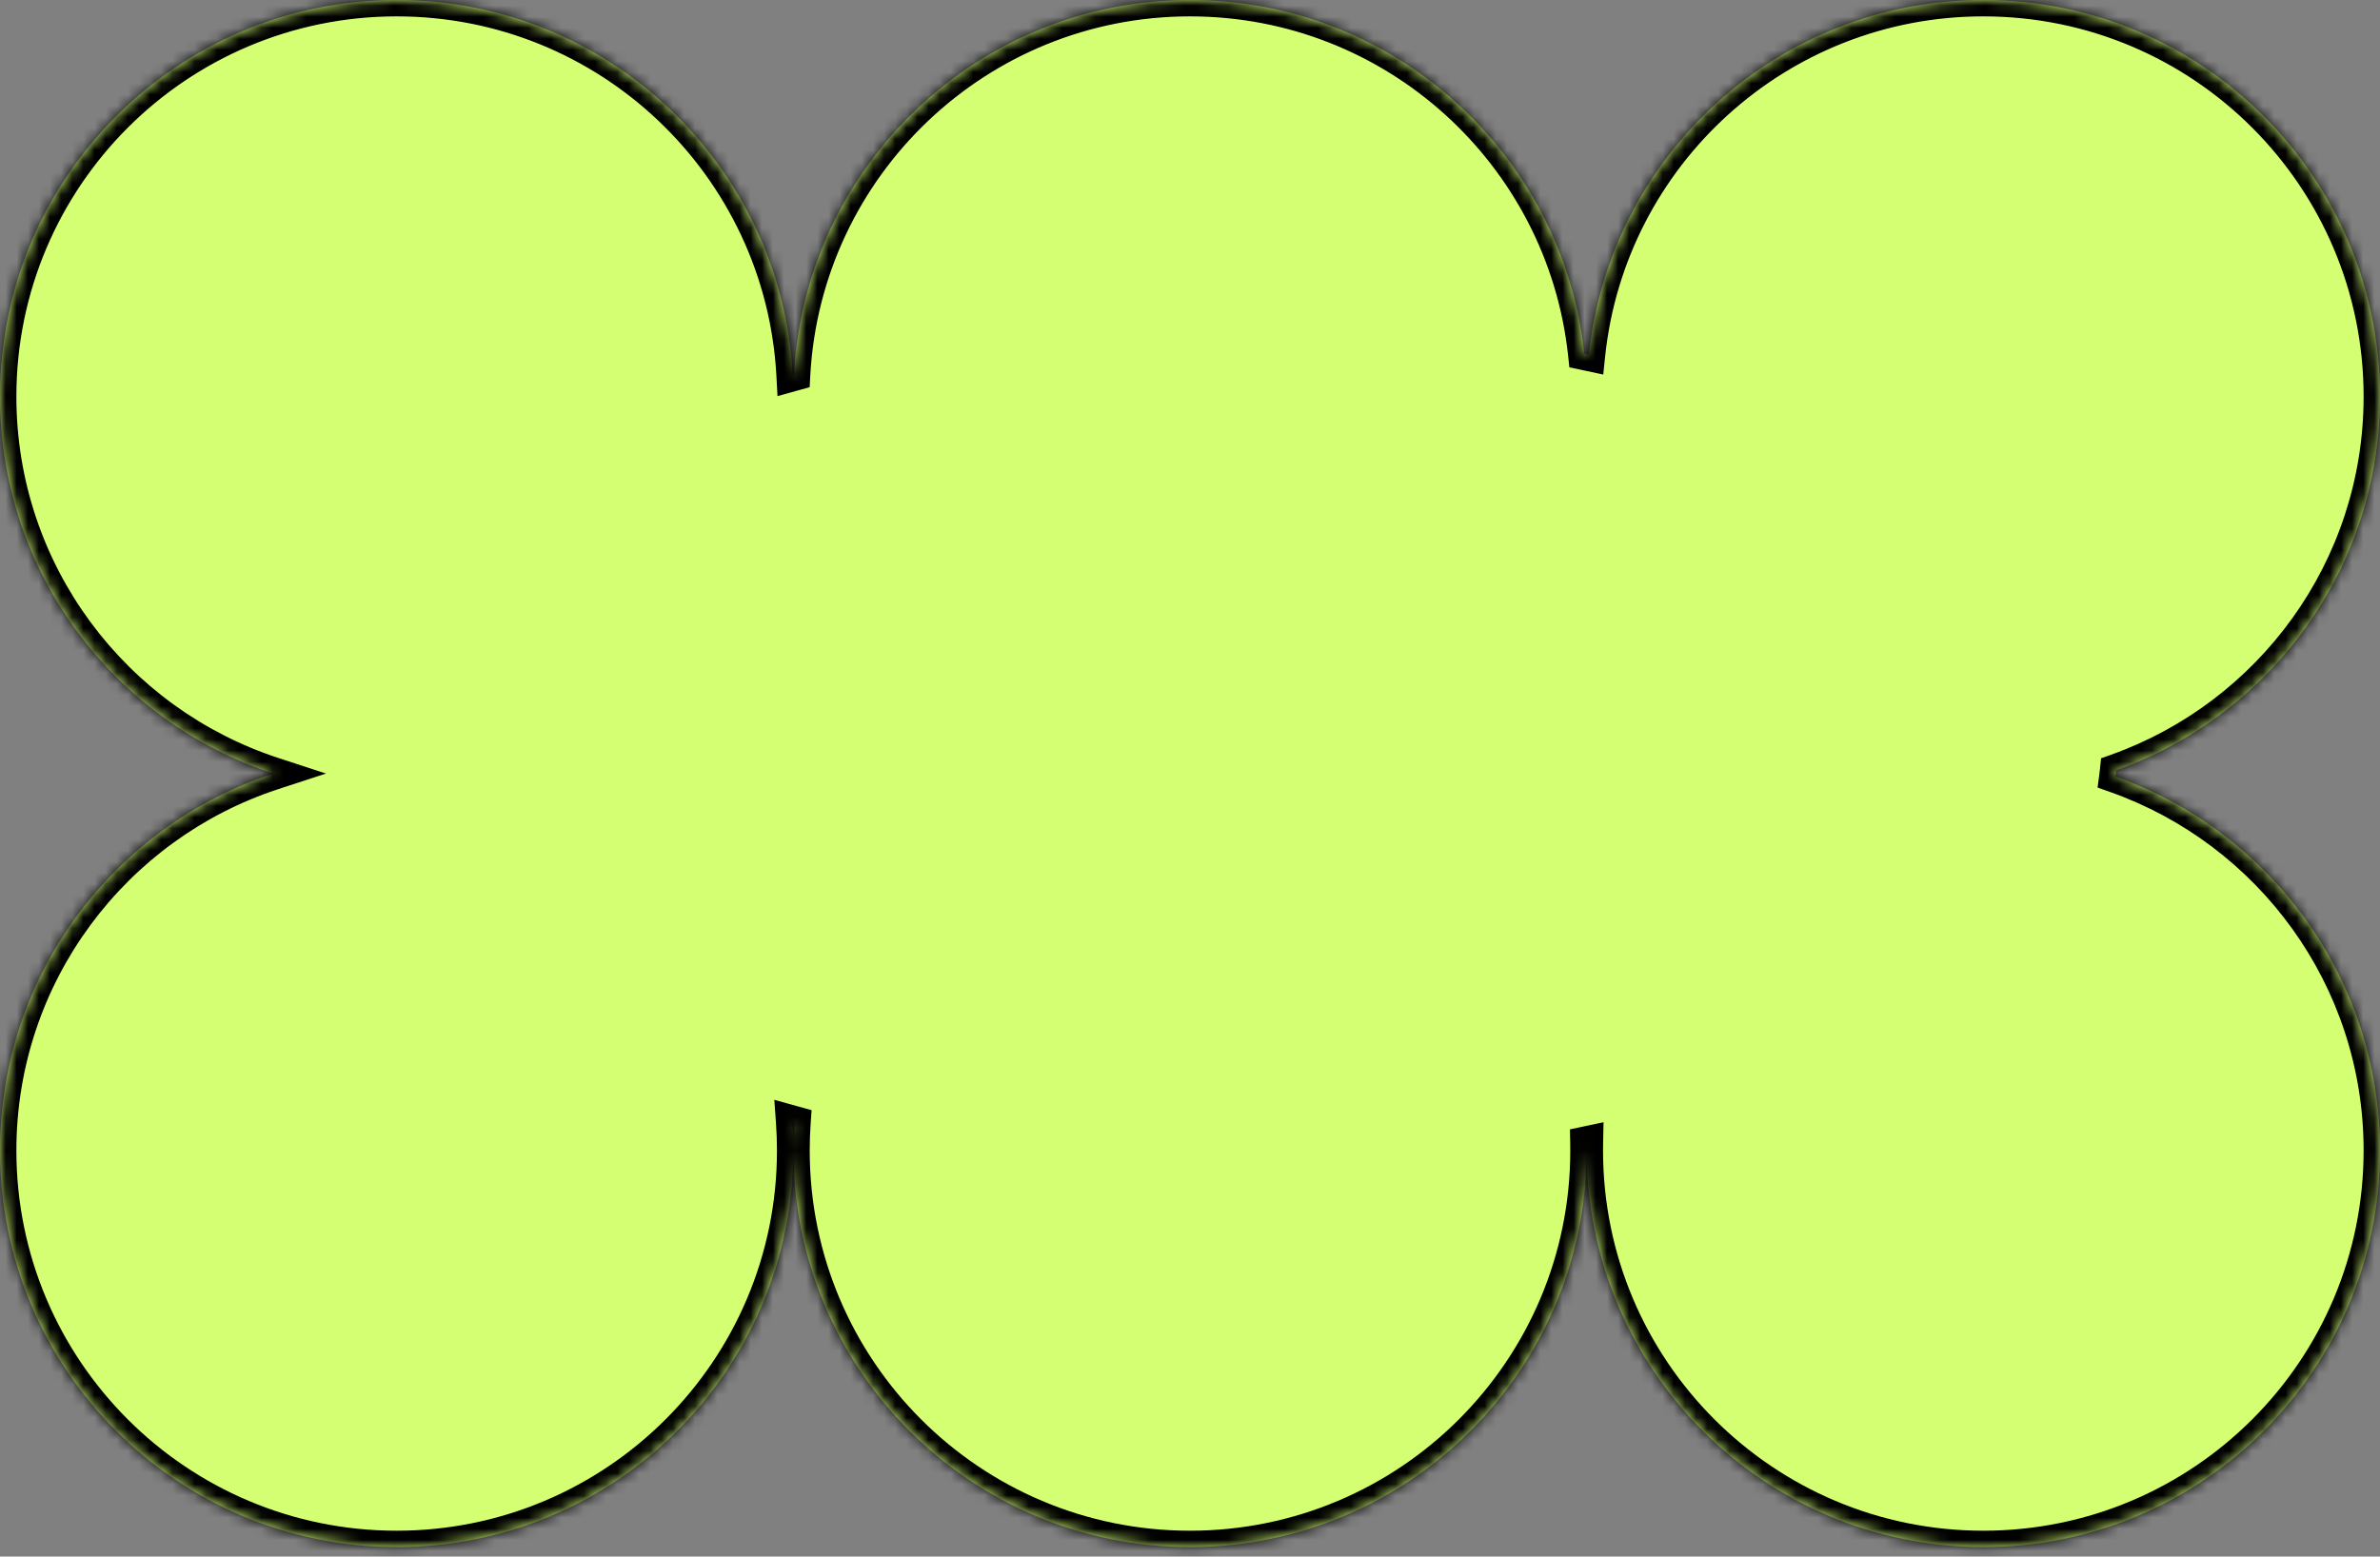 <svg width="214" height="140" viewBox="0 0 214 140" fill="none" xmlns="http://www.w3.org/2000/svg">
<rect x="0" y="0" width="214" height="140" fill="#808080" stroke="none"/>
<mask id="path-1-inside-1_121_279" fill="white">
<path fill-rule="evenodd" clip-rule="evenodd" d="M71.281 33.718C70.269 14.926 54.711 0 35.667 0C15.969 0 0 15.969 0 35.667C0 51.492 10.307 64.911 24.575 69.575C10.307 74.239 0 87.657 0 103.483C0 123.181 15.969 139.149 35.667 139.149C55.365 139.149 71.333 123.181 71.333 103.483C71.333 102.614 71.302 101.753 71.241 100.899C71.301 100.916 71.362 100.933 71.422 100.95C71.363 101.786 71.334 102.631 71.334 103.483C71.334 123.181 87.302 139.149 107 139.149C126.698 139.149 142.667 123.181 142.667 103.483C142.667 103.244 142.664 103.005 142.66 102.767C142.664 102.766 142.669 102.765 142.674 102.764C142.669 103.003 142.667 103.243 142.667 103.483C142.667 123.181 158.635 139.149 178.333 139.149C198.031 139.149 214 123.181 214 103.483C214 87.953 204.075 74.742 190.222 69.846C190.247 69.657 190.269 69.469 190.289 69.28C204.107 64.365 214 51.171 214 35.667C214 15.969 198.031 0 178.333 0C159.906 0 144.742 13.975 142.863 31.904C142.729 31.876 142.595 31.847 142.462 31.819C140.543 13.931 125.398 0 107 0C87.966 0 72.414 14.91 71.387 33.688C71.352 33.698 71.316 33.708 71.281 33.718Z"/>
</mask>
<path fill-rule="evenodd" clip-rule="evenodd" d="M71.281 33.718C70.269 14.926 54.711 0 35.667 0C15.969 0 0 15.969 0 35.667C0 51.492 10.307 64.911 24.575 69.575C10.307 74.239 0 87.657 0 103.483C0 123.181 15.969 139.149 35.667 139.149C55.365 139.149 71.333 123.181 71.333 103.483C71.333 102.614 71.302 101.753 71.241 100.899C71.301 100.916 71.362 100.933 71.422 100.95C71.363 101.786 71.334 102.631 71.334 103.483C71.334 123.181 87.302 139.149 107 139.149C126.698 139.149 142.667 123.181 142.667 103.483C142.667 103.244 142.664 103.005 142.66 102.767C142.664 102.766 142.669 102.765 142.674 102.764C142.669 103.003 142.667 103.243 142.667 103.483C142.667 123.181 158.635 139.149 178.333 139.149C198.031 139.149 214 123.181 214 103.483C214 87.953 204.075 74.742 190.222 69.846C190.247 69.657 190.269 69.469 190.289 69.28C204.107 64.365 214 51.171 214 35.667C214 15.969 198.031 0 178.333 0C159.906 0 144.742 13.975 142.863 31.904C142.729 31.876 142.595 31.847 142.462 31.819C140.543 13.931 125.398 0 107 0C87.966 0 72.414 14.91 71.387 33.688C71.352 33.698 71.316 33.708 71.281 33.718Z" fill="#D4FF73"/>
<path d="M71.281 33.718L69.81 33.797L69.909 35.628L71.675 35.137L71.281 33.718ZM24.575 69.575L25.032 70.974L29.314 69.575L25.032 68.175L24.575 69.575ZM71.241 100.899L71.636 99.481L69.623 98.92L69.772 101.004L71.241 100.899ZM71.422 100.95L72.891 101.053L72.975 99.851L71.815 99.53L71.422 100.95ZM142.66 102.767L142.354 101.326L141.163 101.579L141.187 102.796L142.66 102.767ZM142.674 102.764L144.146 102.793L144.183 100.936L142.367 101.324L142.674 102.764ZM190.222 69.846L188.762 69.652L188.605 70.836L189.731 71.234L190.222 69.846ZM190.289 69.28L189.795 67.892L188.919 68.204L188.824 69.129L190.289 69.28ZM142.863 31.904L142.554 33.344L144.157 33.688L144.327 32.058L142.863 31.904ZM142.462 31.819L140.997 31.976L141.111 33.039L142.157 33.26L142.462 31.819ZM71.387 33.688L71.781 35.107L72.8 34.825L72.858 33.769L71.387 33.688ZM72.751 33.639C71.698 14.07 55.498 -1.473 35.667 -1.473V1.473C53.924 1.473 68.84 15.782 69.81 33.797L72.751 33.639ZM35.667 -1.473C15.155 -1.473 -1.473 15.155 -1.473 35.667H1.473C1.473 16.782 16.782 1.473 35.667 1.473V-1.473ZM-1.473 35.667C-1.473 52.148 9.262 66.118 24.117 70.974L25.032 68.175C11.352 63.703 1.473 50.837 1.473 35.667H-1.473ZM24.117 68.175C9.262 73.031 -1.473 87.001 -1.473 103.483H1.473C1.473 88.313 11.352 75.447 25.032 70.974L24.117 68.175ZM-1.473 103.483C-1.473 123.994 15.155 140.622 35.667 140.622V137.677C16.782 137.677 1.473 122.368 1.473 103.483H-1.473ZM35.667 140.622C56.178 140.622 72.806 123.994 72.806 103.483H69.861C69.861 122.368 54.551 137.677 35.667 137.677V140.622ZM72.806 103.483C72.806 102.579 72.773 101.682 72.71 100.794L69.772 101.004C69.831 101.823 69.861 102.649 69.861 103.483H72.806ZM71.815 99.53C71.755 99.514 71.695 99.497 71.636 99.481L70.846 102.318C70.907 102.335 70.968 102.352 71.029 102.369L71.815 99.53ZM72.806 103.483C72.806 102.666 72.835 101.855 72.891 101.053L69.953 100.846C69.892 101.718 69.861 102.597 69.861 103.483H72.806ZM107 137.677C88.115 137.677 72.806 122.368 72.806 103.483H69.861C69.861 123.994 86.489 140.622 107 140.622V137.677ZM141.194 103.483C141.194 122.368 125.885 137.677 107 137.677V140.622C127.511 140.622 144.139 123.994 144.139 103.483H141.194ZM141.187 102.796C141.192 103.024 141.194 103.253 141.194 103.483H144.139C144.139 103.234 144.137 102.986 144.132 102.738L141.187 102.796ZM142.367 101.324C142.361 101.325 142.358 101.326 142.354 101.326L142.965 104.208C142.971 104.206 142.978 104.205 142.981 104.204L142.367 101.324ZM141.202 102.735C141.197 102.984 141.194 103.233 141.194 103.483H144.139C144.139 103.252 144.142 103.022 144.146 102.793L141.202 102.735ZM141.194 103.483C141.194 123.994 157.822 140.622 178.333 140.622V137.677C159.449 137.677 144.139 122.368 144.139 103.483H141.194ZM178.333 140.622C198.845 140.622 215.473 123.994 215.473 103.483H212.527C212.527 122.368 197.218 137.677 178.333 137.677V140.622ZM215.473 103.483C215.473 87.31 205.136 73.555 190.713 68.457L189.731 71.234C203.014 75.929 212.527 88.597 212.527 103.483H215.473ZM188.824 69.129C188.806 69.303 188.786 69.478 188.762 69.652L191.682 70.04C191.709 69.837 191.733 69.634 191.754 69.431L188.824 69.129ZM190.782 70.667C205.169 65.55 215.473 51.813 215.473 35.667H212.527C212.527 50.529 203.045 63.18 189.795 67.892L190.782 70.667ZM215.473 35.667C215.473 15.155 198.845 -1.473 178.333 -1.473V1.473C197.218 1.473 212.527 16.782 212.527 35.667H215.473ZM178.333 -1.473C159.144 -1.473 143.356 13.079 141.398 31.751L144.327 32.058C146.129 14.87 160.668 1.473 178.333 1.473V-1.473ZM142.157 33.26C142.29 33.288 142.422 33.316 142.554 33.344L143.171 30.465C143.036 30.436 142.901 30.407 142.766 30.378L142.157 33.26ZM107 1.473C124.638 1.473 139.158 14.828 140.997 31.976L143.926 31.662C141.928 13.033 126.159 -1.473 107 -1.473V1.473ZM72.858 33.769C73.842 15.767 88.752 1.473 107 1.473V-1.473C87.179 -1.473 70.986 14.053 69.917 33.608L72.858 33.769ZM71.675 35.137C71.71 35.127 71.745 35.117 71.781 35.107L70.994 32.269C70.958 32.279 70.922 32.289 70.886 32.299L71.675 35.137Z" fill="black" mask="url(#path-1-inside-1_121_279)"/>
</svg>
